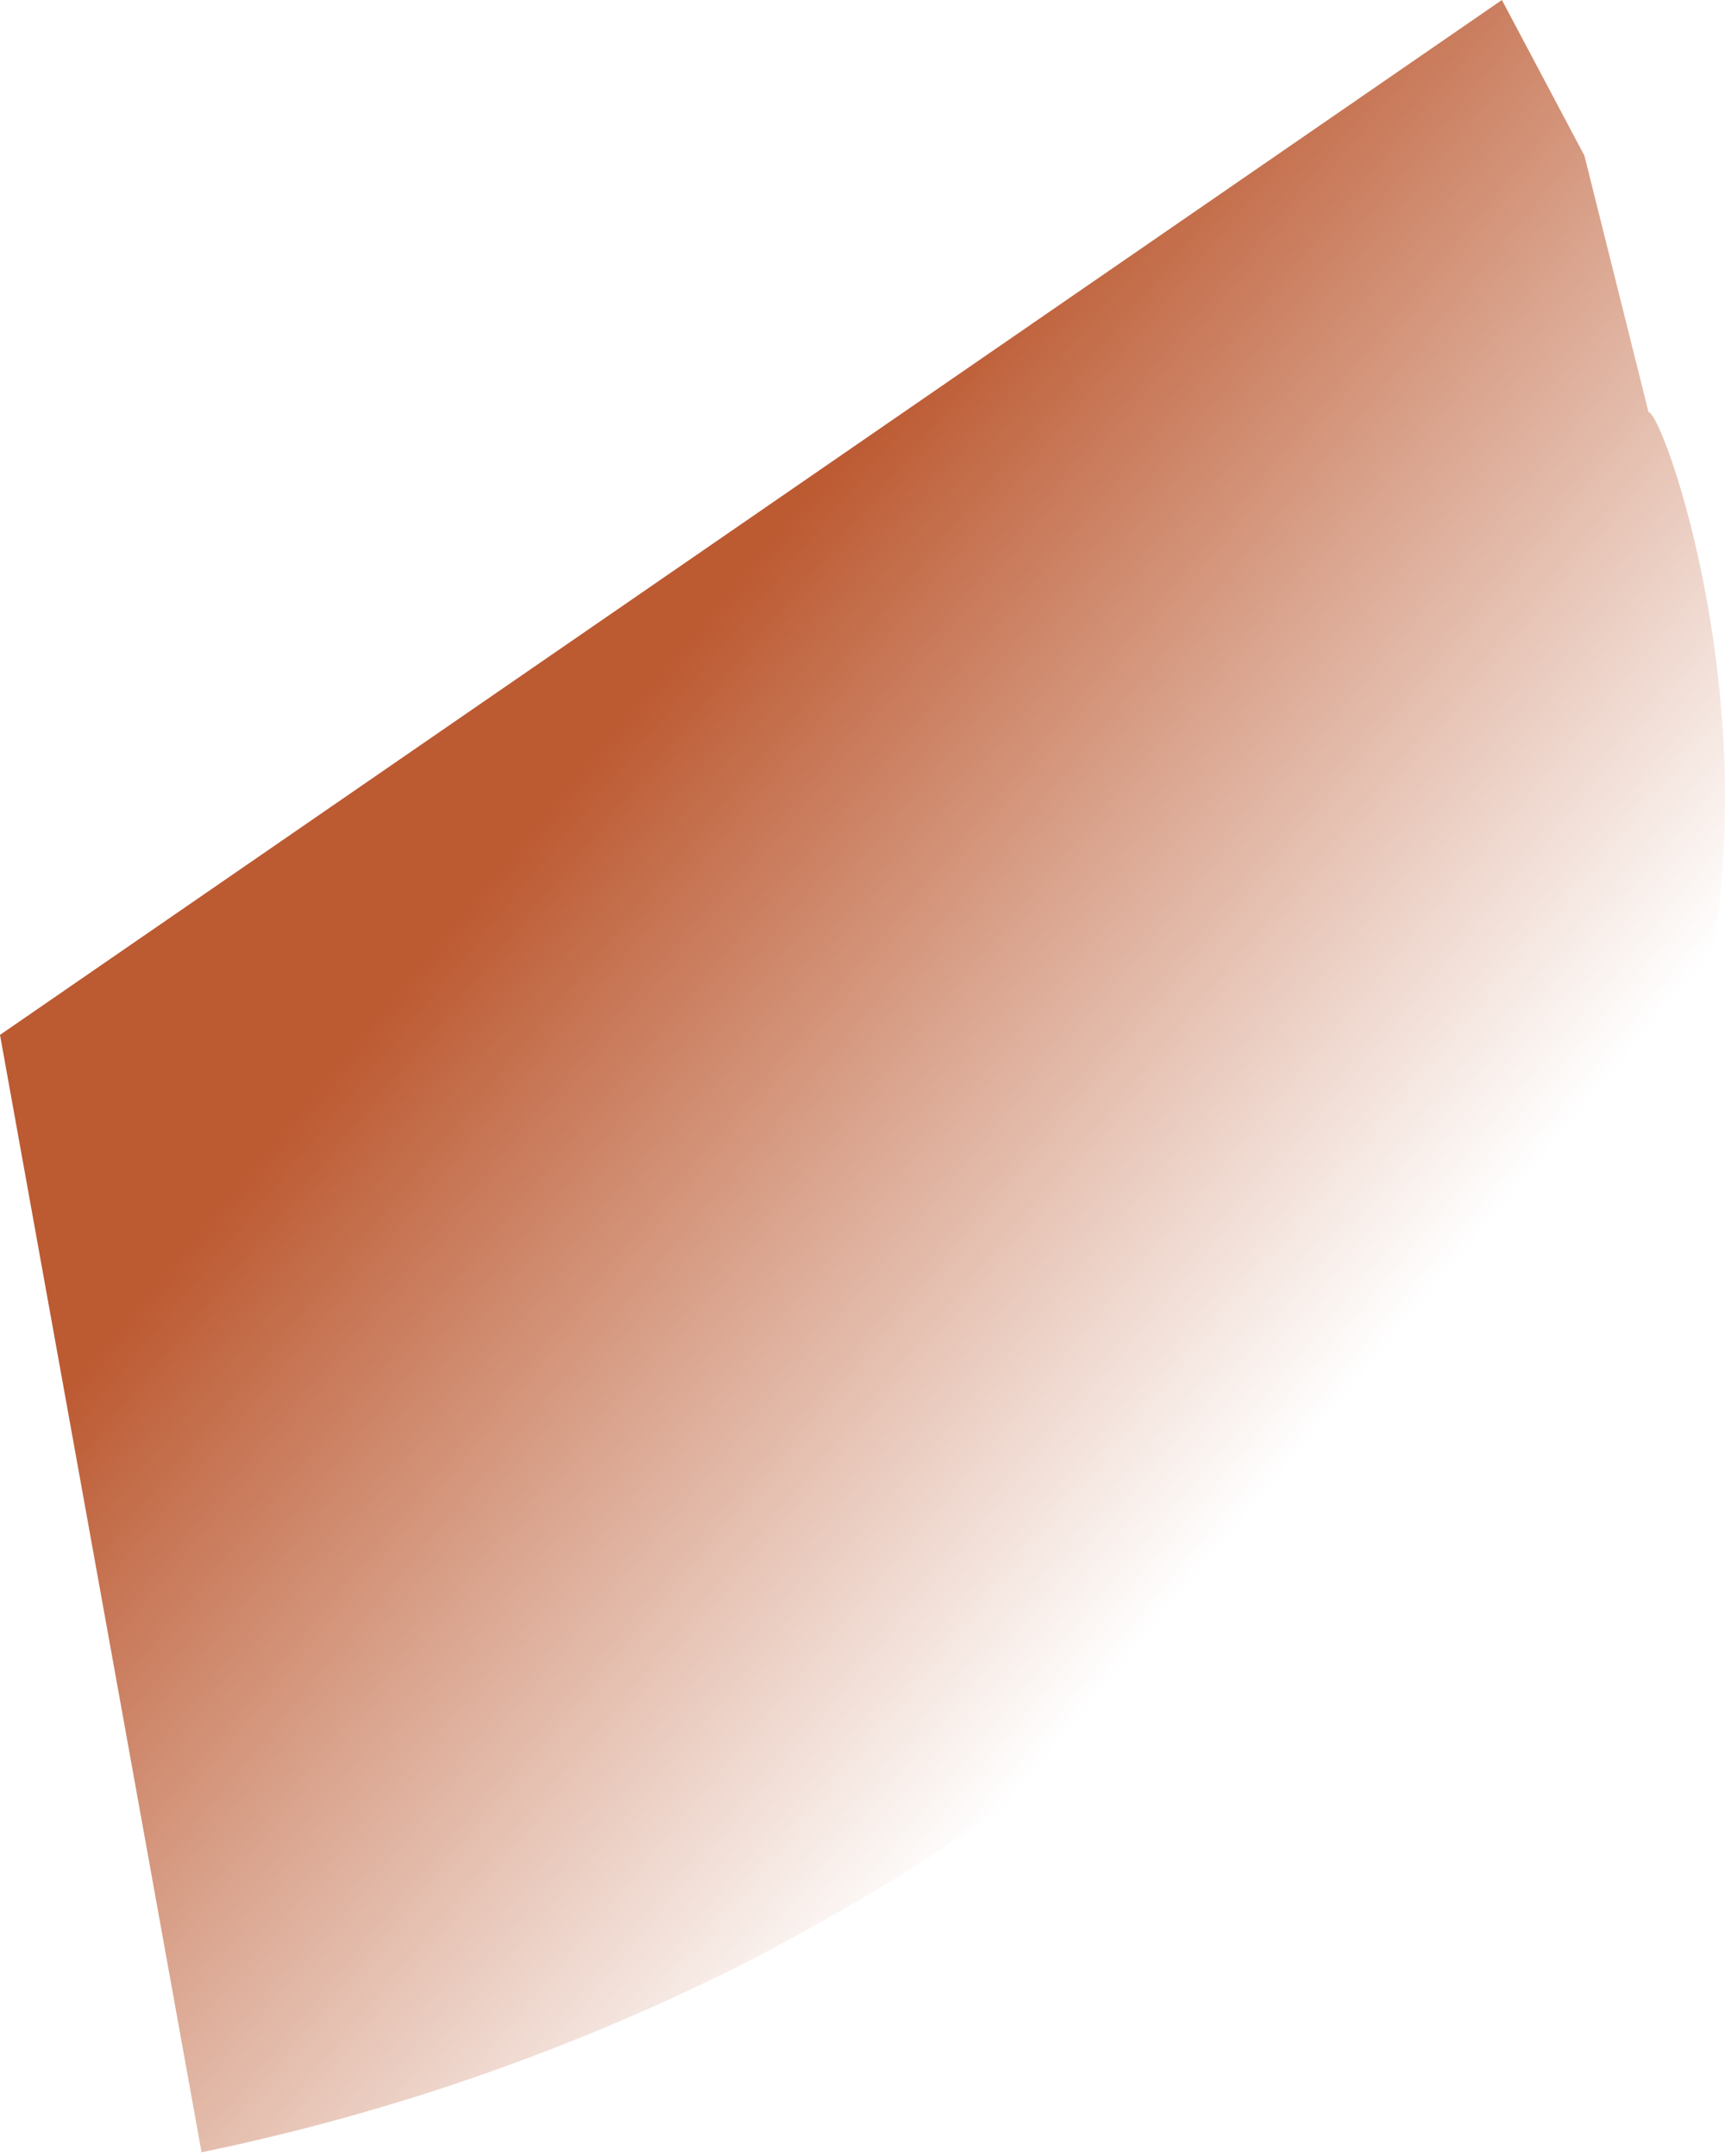 <svg width="12" height="15" viewBox="0 0 12 15" fill="none" xmlns="http://www.w3.org/2000/svg">
<path d="M11.213 8.411C9.659 10.603 7.606 12.394 5.224 13.636C4.015 14.25 2.73 14.7 1.402 14.974L0 7.2L10.448 0L11.022 1.083L11.468 2.867C11.595 2.867 12.742 6.181 11.213 8.411Z" fill="url(#paint0_linear_1_2873)"/>
<defs>
<linearGradient id="paint0_linear_1_2873" x1="8.484" y1="10.781" x2="3.112" y2="6.335" gradientUnits="userSpaceOnUse">
<stop stop-color="#BC5A32" stop-opacity="0"/>
<stop offset="0.99" stop-color="#BC5A32"/>
</linearGradient>
</defs>
</svg>
